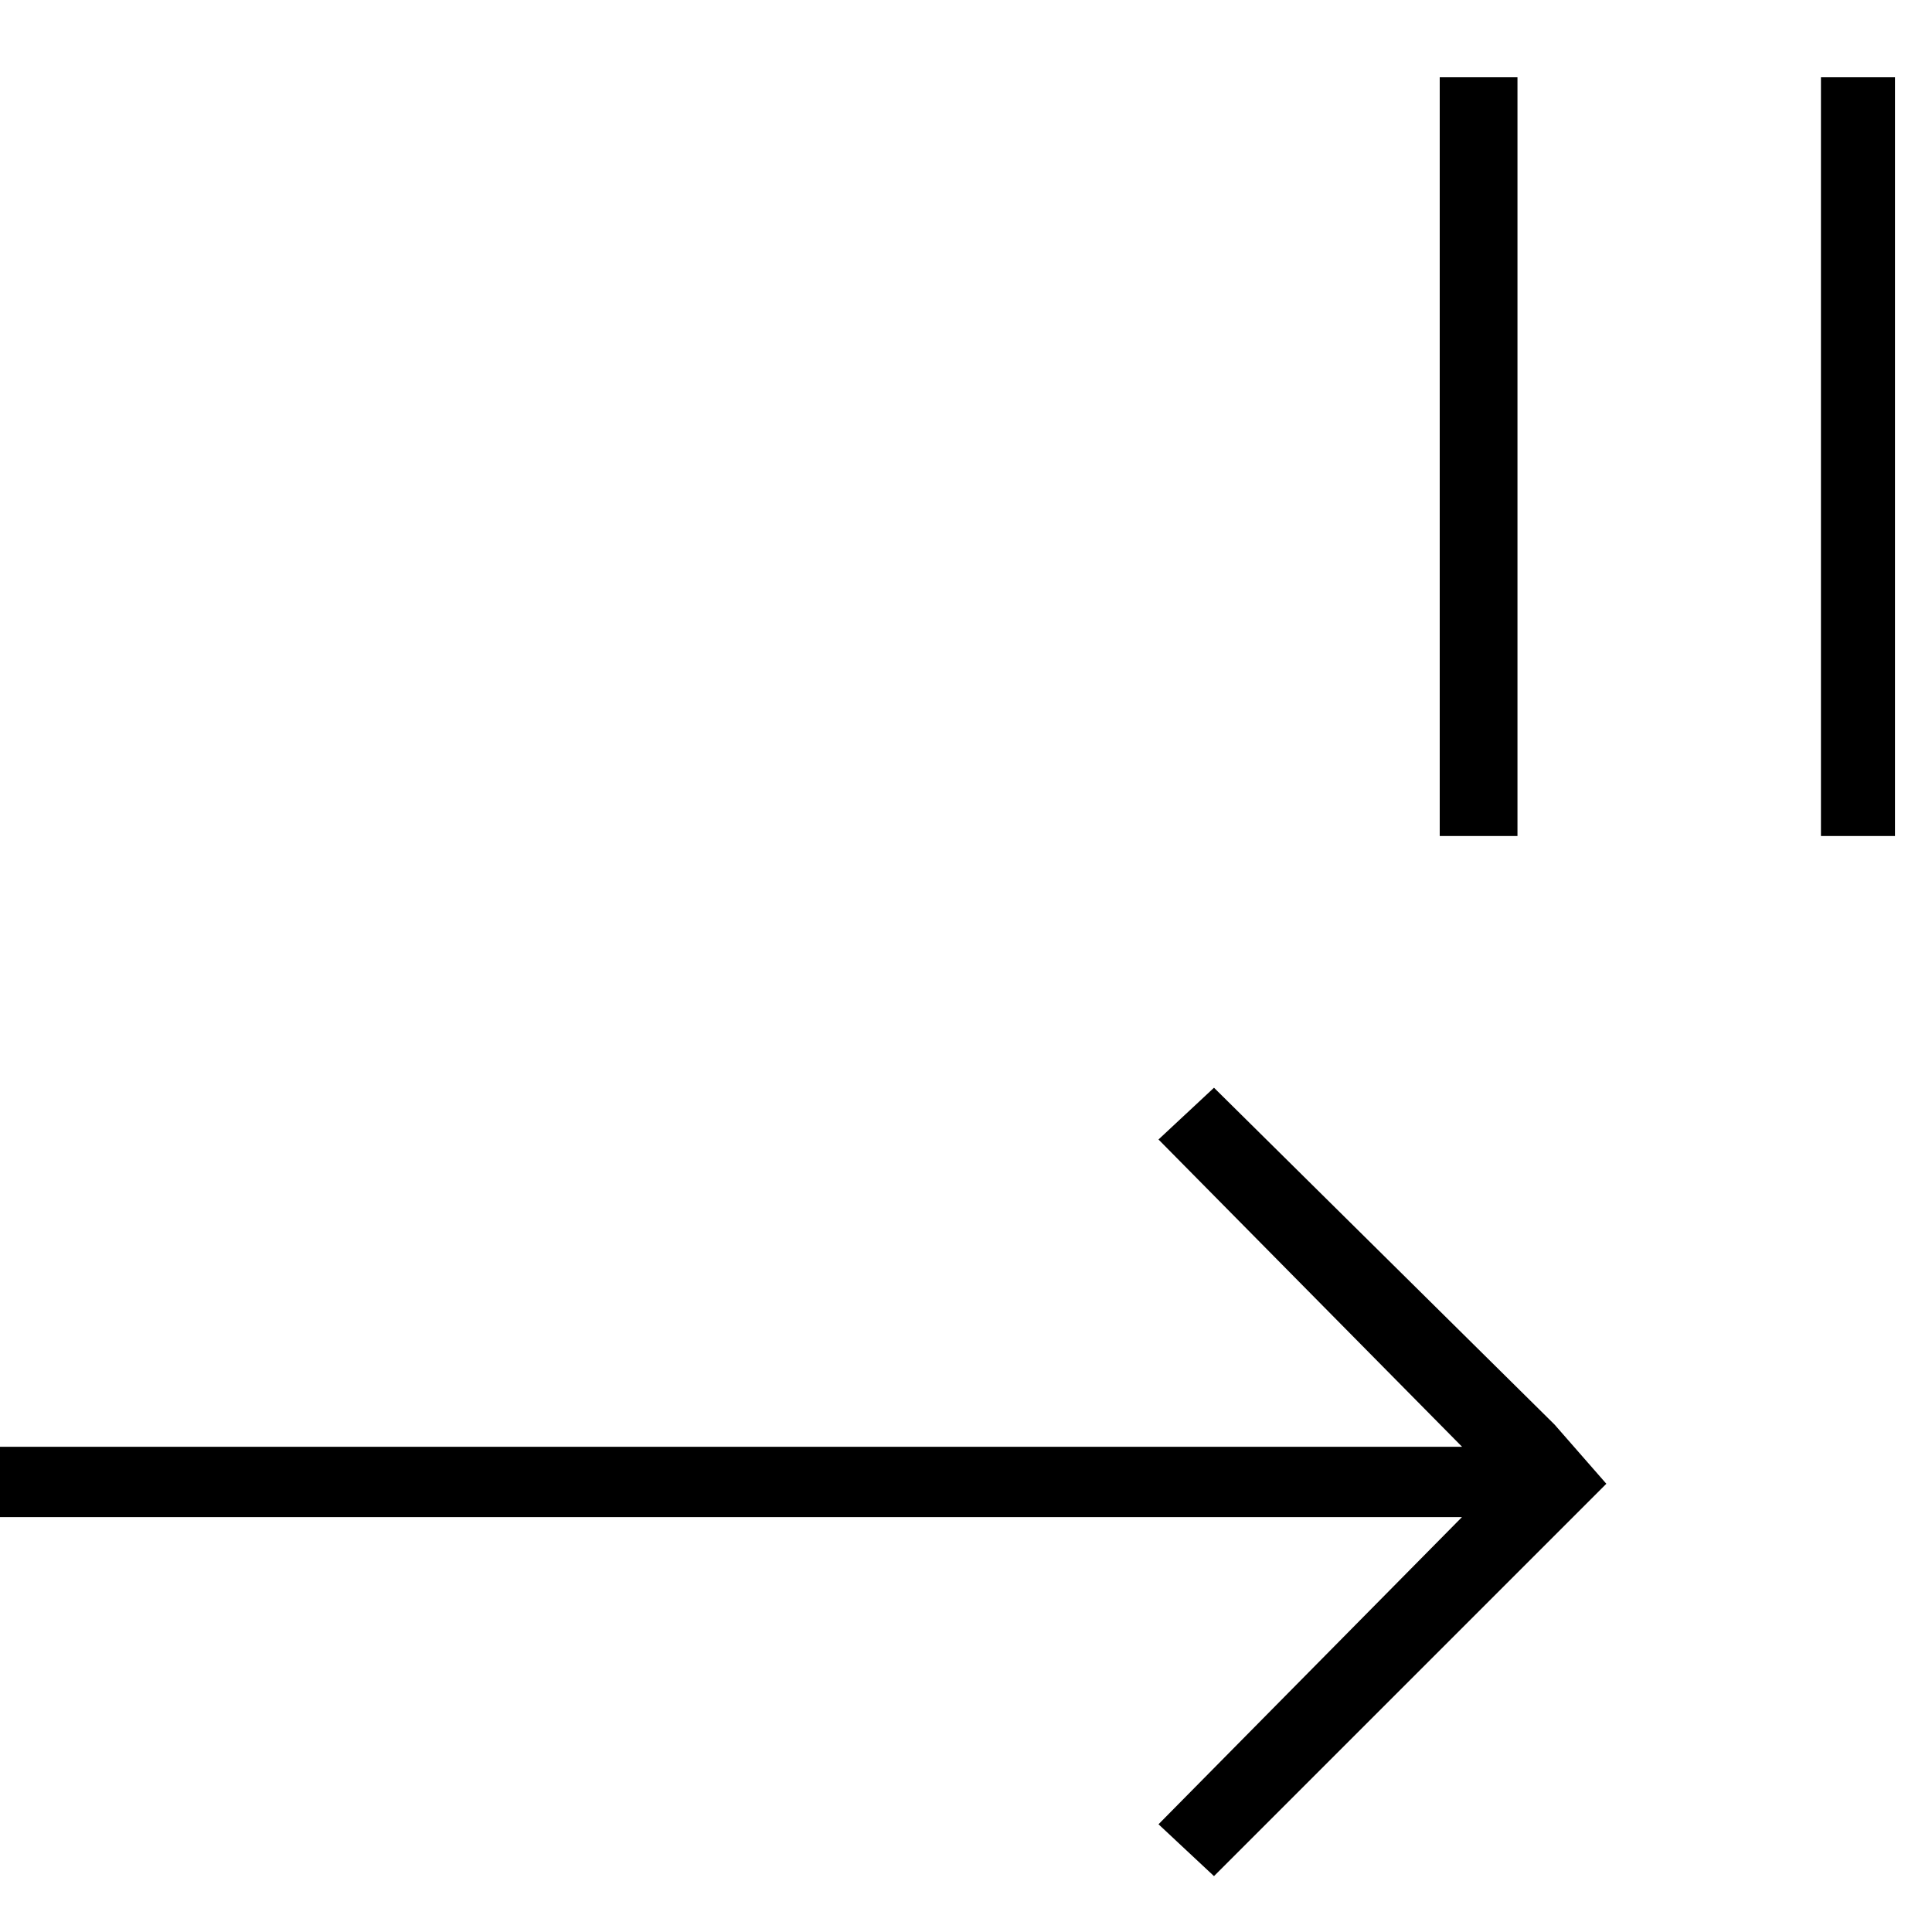 <svg xmlns="http://www.w3.org/2000/svg" viewBox="0 0 25 25" id="arrow-below-or">
  <path d="M23.563,1 C23.563,1 23.563,10.818 23.563,10.818 C23.563,10.818 24.521,10.818 24.521,10.818 C24.521,10.818 24.521,1 24.521,1 C24.521,1 23.563,1 23.563,1 Z M18.63,1 C18.63,1 18.63,10.818 18.63,10.818 C18.63,10.818 19.636,10.818 19.636,10.818 C19.636,10.818 19.636,1 19.636,1 C19.636,1 18.63,1 18.63,1 Z M18.918,18.72 C18.918,18.72 14.991,14.745 14.991,14.745 C14.991,14.745 15.709,14.075 15.709,14.075 C15.709,14.075 20.116,18.434 20.116,18.434 C20.116,18.434 20.786,19.2 20.786,19.2 C20.786,19.2 15.709,24.277 15.709,24.277 C15.709,24.277 14.991,23.606 14.991,23.606 C14.991,23.606 18.918,19.631 18.918,19.631 C18.918,19.631 0,19.631 0,19.631 C0,19.631 0,18.721 0,18.721 C0,18.721 18.918,18.721 18.918,18.721 L18.918,18.72 Z"/>
  <title>Arrow Below Or</title>
</svg>